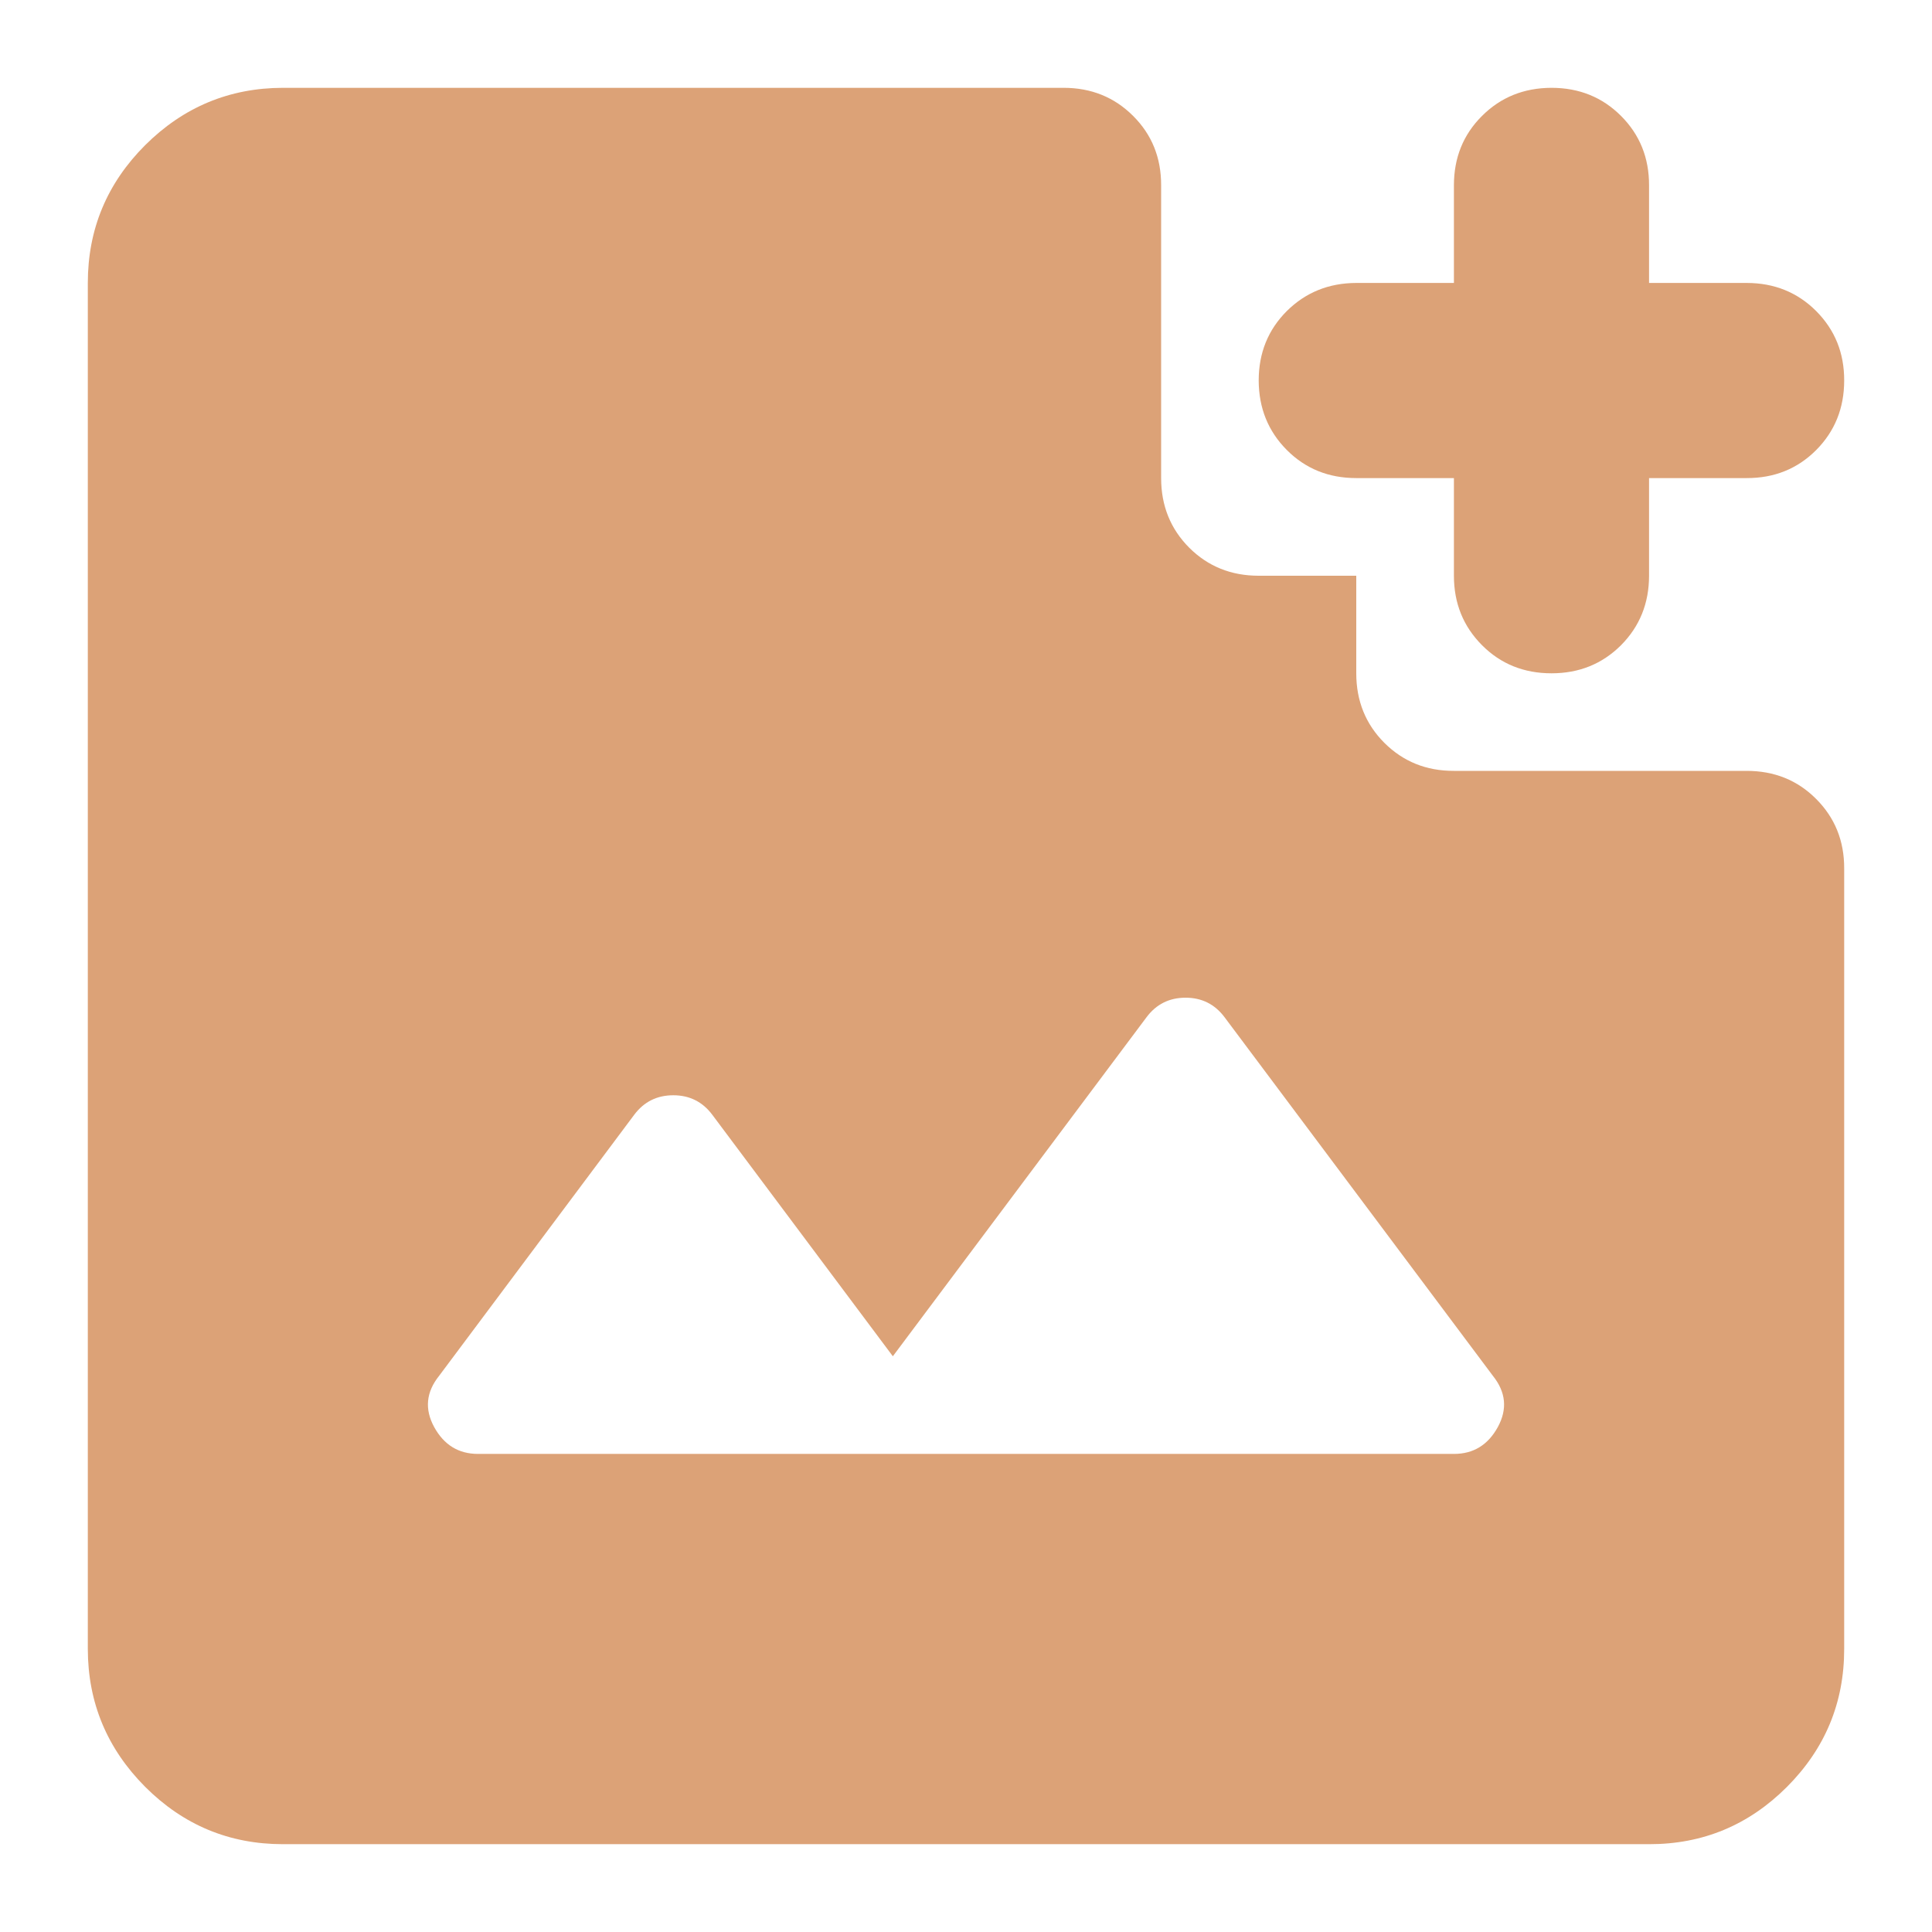 <svg width="22" height="22" viewBox="0 0 22 22" fill="none" xmlns="http://www.w3.org/2000/svg">
<path d="M17.667 7.667C17.352 7.667 17.088 7.56 16.876 7.347C16.663 7.133 16.556 6.87 16.556 6.556V5.444H15.444C15.13 5.444 14.866 5.338 14.653 5.124C14.441 4.911 14.334 4.647 14.333 4.333C14.333 4.019 14.44 3.755 14.653 3.542C14.867 3.33 15.13 3.223 15.444 3.222H16.556V2.111C16.556 1.796 16.662 1.533 16.876 1.32C17.089 1.107 17.353 1.001 17.667 1C17.982 1 18.246 1.107 18.459 1.32C18.672 1.533 18.779 1.797 18.778 2.111V3.222H19.889C20.204 3.222 20.468 3.329 20.681 3.542C20.894 3.756 21.001 4.019 21 4.333C21 4.648 20.893 4.912 20.68 5.126C20.467 5.339 20.203 5.445 19.889 5.444H18.778V6.556C18.778 6.87 18.671 7.134 18.458 7.348C18.244 7.561 17.981 7.667 17.667 7.667ZM5.444 16.556H16.556C16.778 16.556 16.944 16.454 17.056 16.25C17.167 16.046 17.148 15.852 17 15.667L13.944 11.583C13.833 11.435 13.685 11.361 13.5 11.361C13.315 11.361 13.167 11.435 13.056 11.583L10.167 15.444L8.111 12.694C8 12.546 7.852 12.472 7.667 12.472C7.481 12.472 7.333 12.546 7.222 12.694L5 15.667C4.852 15.852 4.833 16.046 4.944 16.25C5.056 16.454 5.222 16.556 5.444 16.556ZM3.222 21C2.611 21 2.088 20.782 1.653 20.347C1.219 19.911 1.001 19.388 1 18.778V3.222C1 2.611 1.218 2.088 1.653 1.653C2.089 1.219 2.612 1.001 3.222 1H12.111C12.426 1 12.69 1.107 12.903 1.32C13.117 1.533 13.223 1.797 13.222 2.111V5.444C13.222 5.759 13.329 6.023 13.542 6.237C13.756 6.45 14.019 6.556 14.333 6.556H15.444V7.667C15.444 7.981 15.551 8.246 15.764 8.459C15.978 8.672 16.241 8.779 16.556 8.778H19.889C20.204 8.778 20.468 8.884 20.681 9.098C20.894 9.311 21.001 9.575 21 9.889V18.778C21 19.389 20.783 19.912 20.348 20.348C19.913 20.783 19.39 21.001 18.778 21H3.222Z" fill="#DCA277"/>
</svg>
